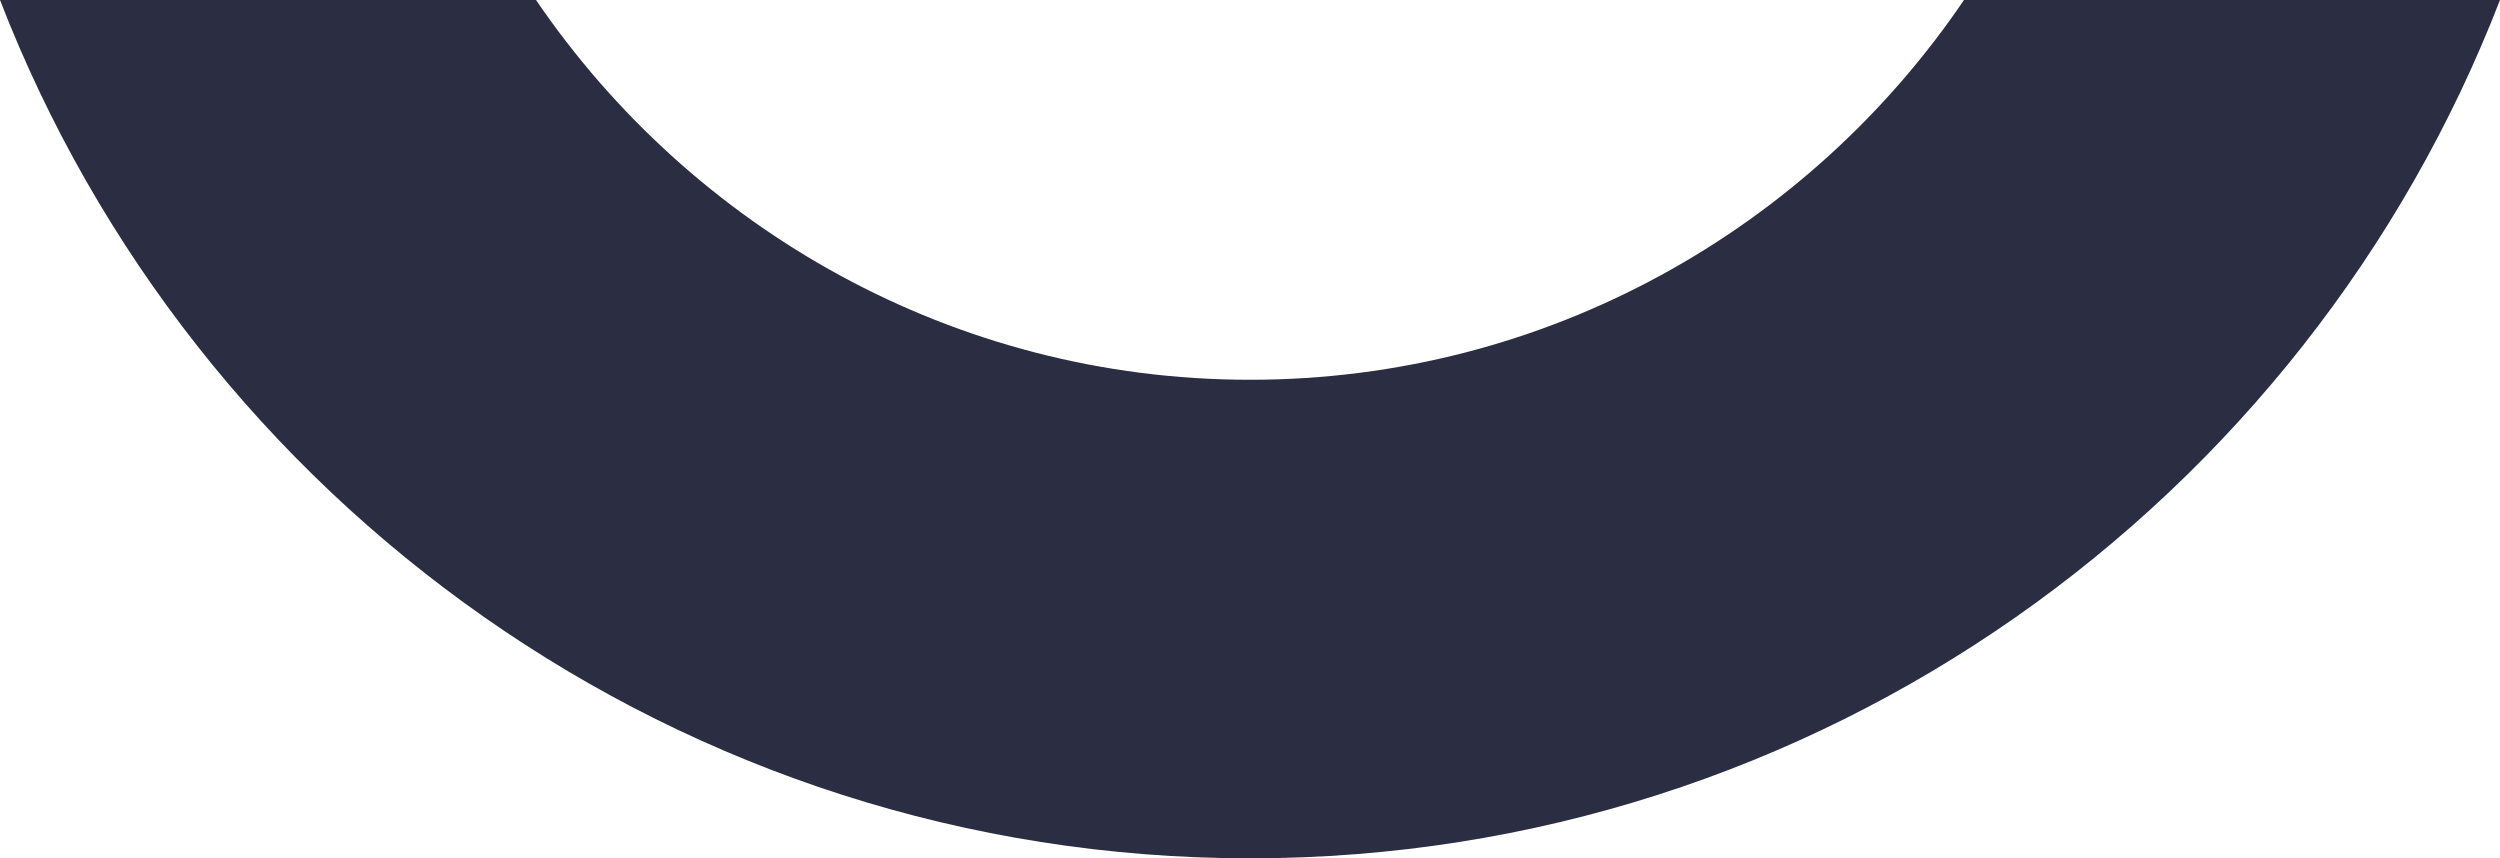 <?xml version="1.0" encoding="utf-8"?>
<!-- Generator: Adobe Illustrator 27.1.1, SVG Export Plug-In . SVG Version: 6.00 Build 0)  -->
<svg version="1.1" xmlns="http://www.w3.org/2000/svg" xmlns:xlink="http://www.w3.org/1999/xlink" x="0px" y="0px"
	 viewBox="0 0 356.8 122.5" style="enable-background:new 0 0 356.8 122.5;" xml:space="preserve">
<style type="text/css">
	.st0{fill:#2B2D43;}
</style>
<g id="Layer_1">
</g>
<g id="Layer_2">
</g>
<g id="Layer_3">
</g>
<g id="Layer_4">
</g>
<g id="Layer_5">
</g>
<g id="Layer_6">
	<path class="st0" d="M178.4,54.2C136.1,54.2,98.7,32.6,76.5,0H0c27.7,71.6,97.2,122.5,178.4,122.5S329.1,71.6,356.8,0h-76.5
		C258.2,32.6,220.8,54.2,178.4,54.2z"/>
</g>
<g id="Layer_7">
</g>
</svg>
